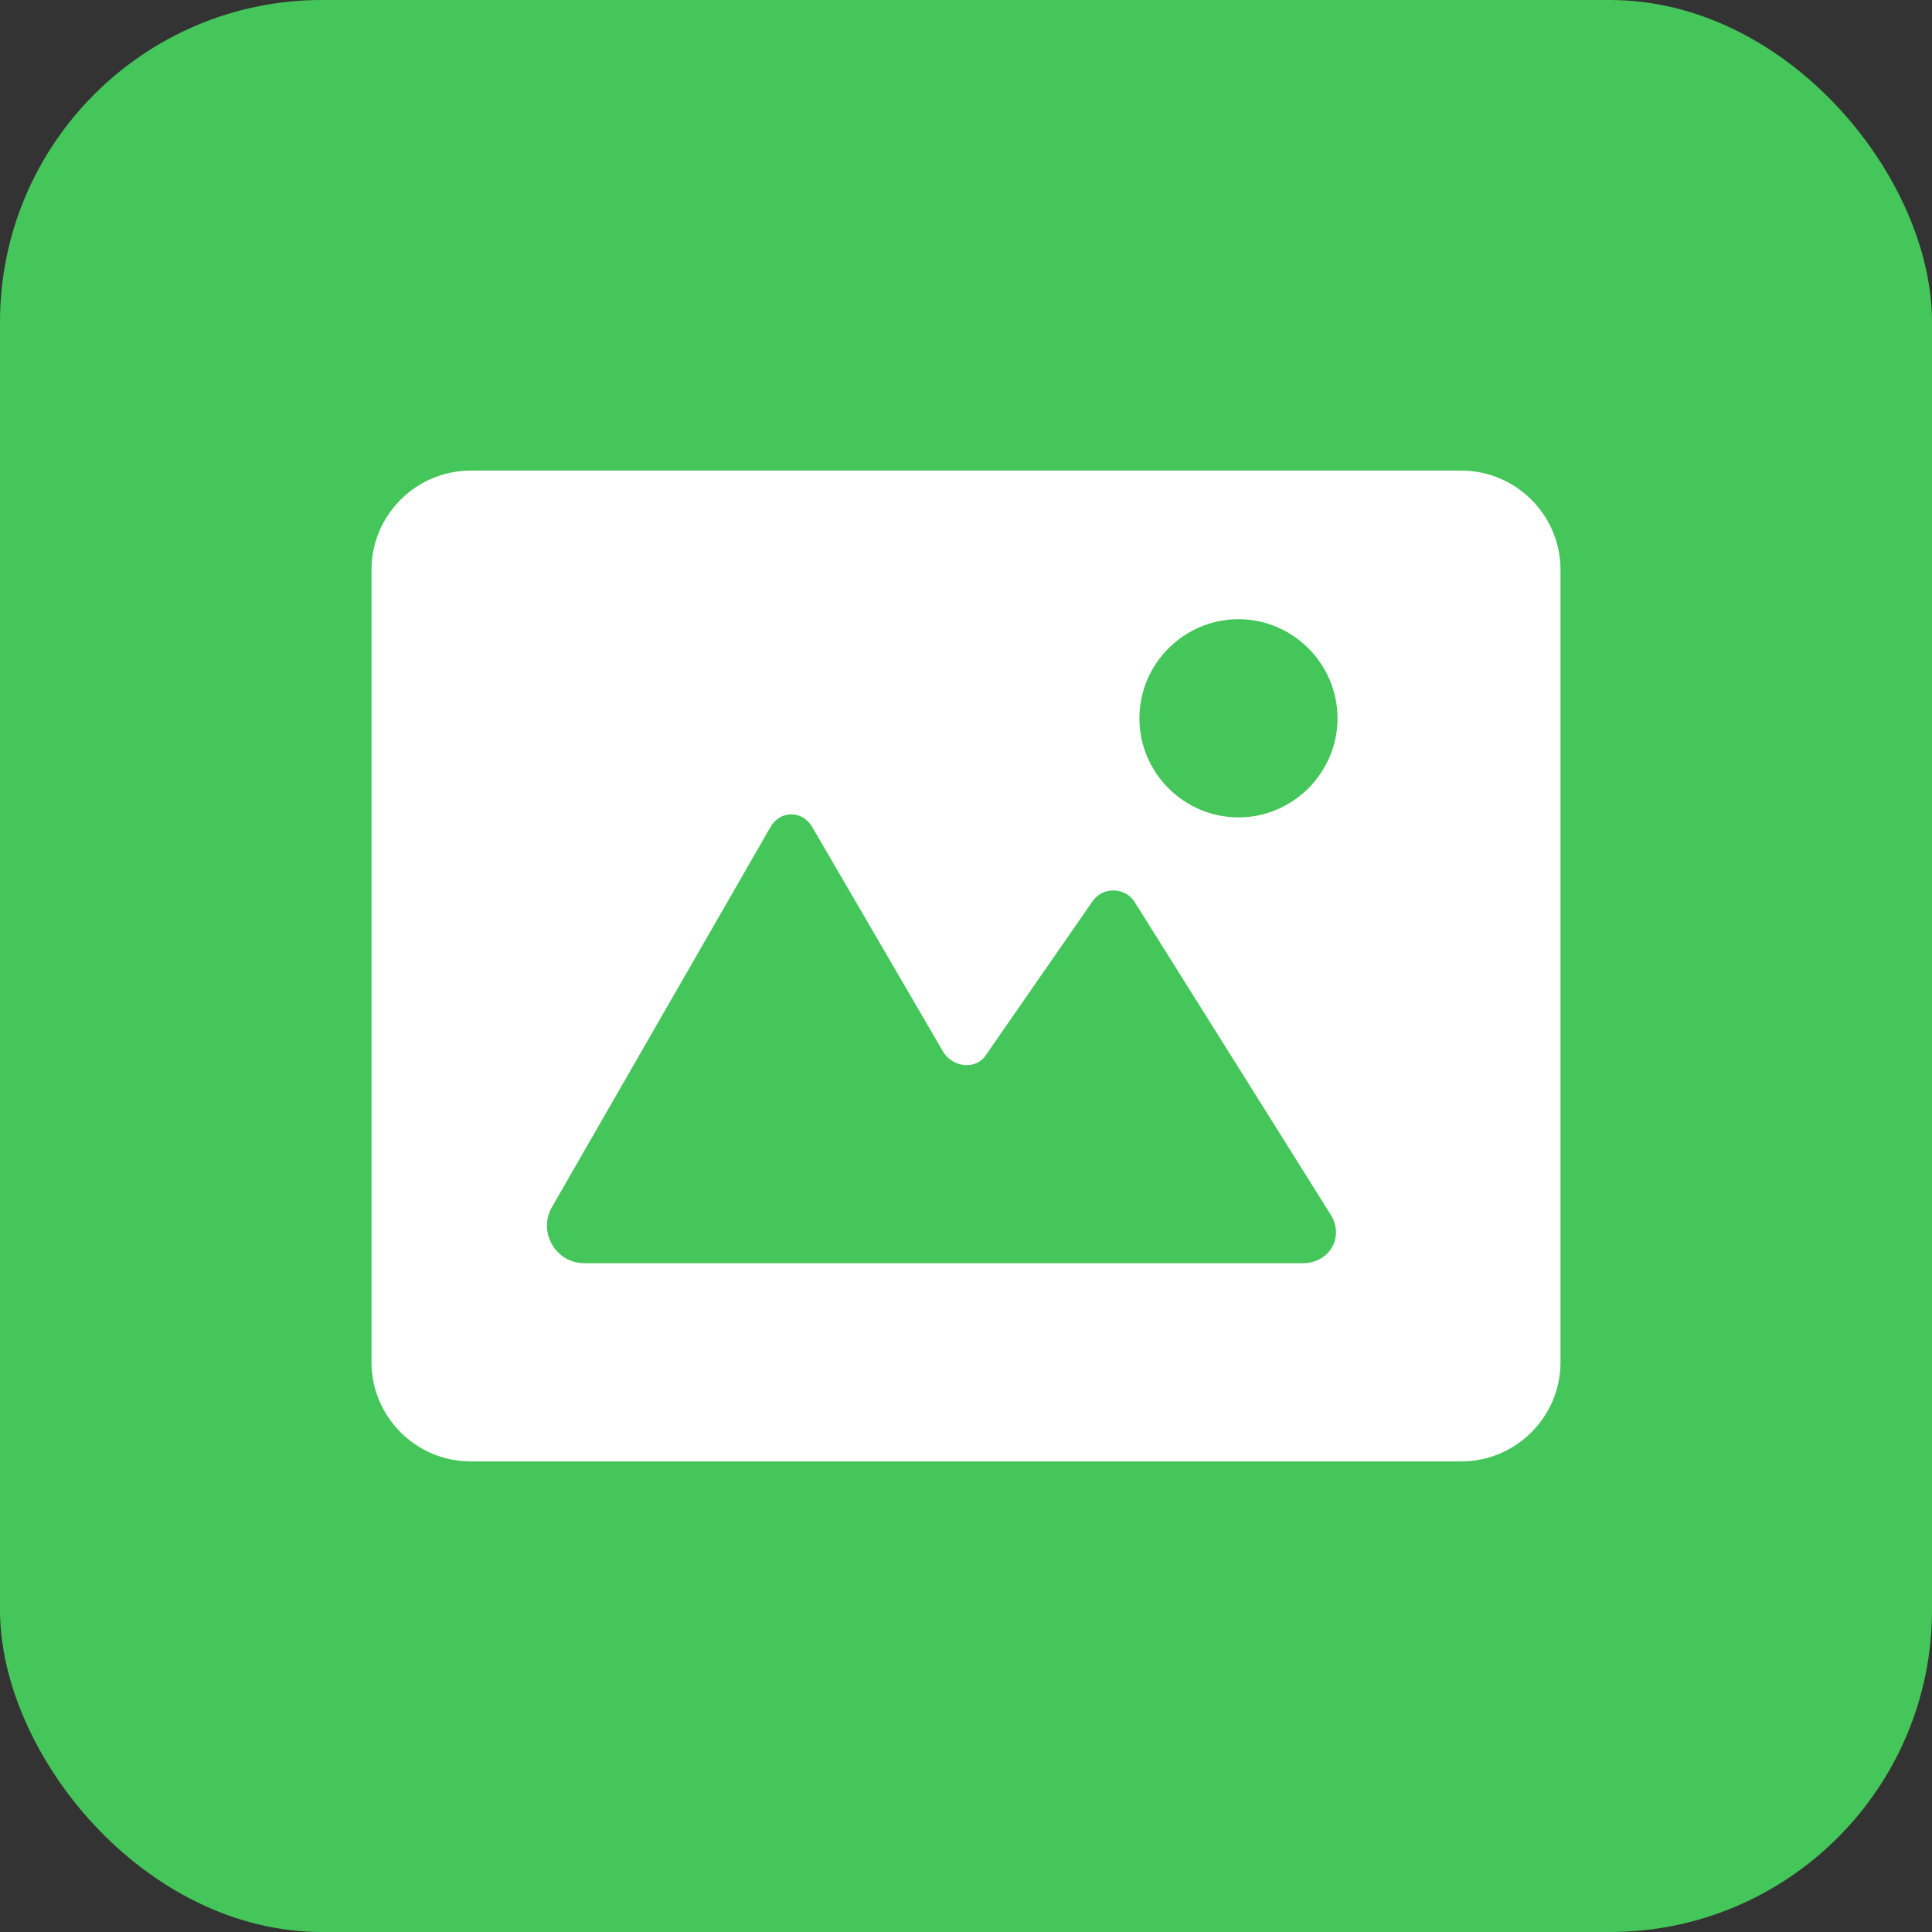 <svg width="24" height="24" viewBox="0 0 24 24" fill="none" xmlns="http://www.w3.org/2000/svg">
    <rect x="0" y="0" width="24" height="24" fill="#333333" stroke="none"/>
    <rect width="24" height="24" rx="4" fill="#45C65A"/>
    <path fill-rule="evenodd" clip-rule="evenodd" d="M19.385 7.077C19.385 6.4 18.831 5.846 18.154 5.846H5.846C5.169 5.846 4.615 6.4 4.615 7.077V16.923C4.615 17.6 5.169 18.154 5.846 18.154H18.154C18.831 18.154 19.385 17.6 19.385 16.923V7.077ZM16.185 15.692H7.262C6.892 15.692 6.677 15.292 6.862 14.985L9.569 10.277C9.692 10.062 9.969 10.062 10.092 10.277L11.723 13.077C11.846 13.261 12.123 13.292 12.246 13.108L13.569 11.2C13.692 11.015 13.969 11.015 14.092 11.2L16.523 15.077C16.708 15.354 16.523 15.692 16.185 15.692ZM15.385 10.154C14.708 10.154 14.154 9.6 14.154 8.923C14.154 8.246 14.708 7.692 15.385 7.692C16.061 7.692 16.615 8.246 16.615 8.923C16.615 9.6 16.061 10.154 15.385 10.154Z" fill="white"/>
</svg>